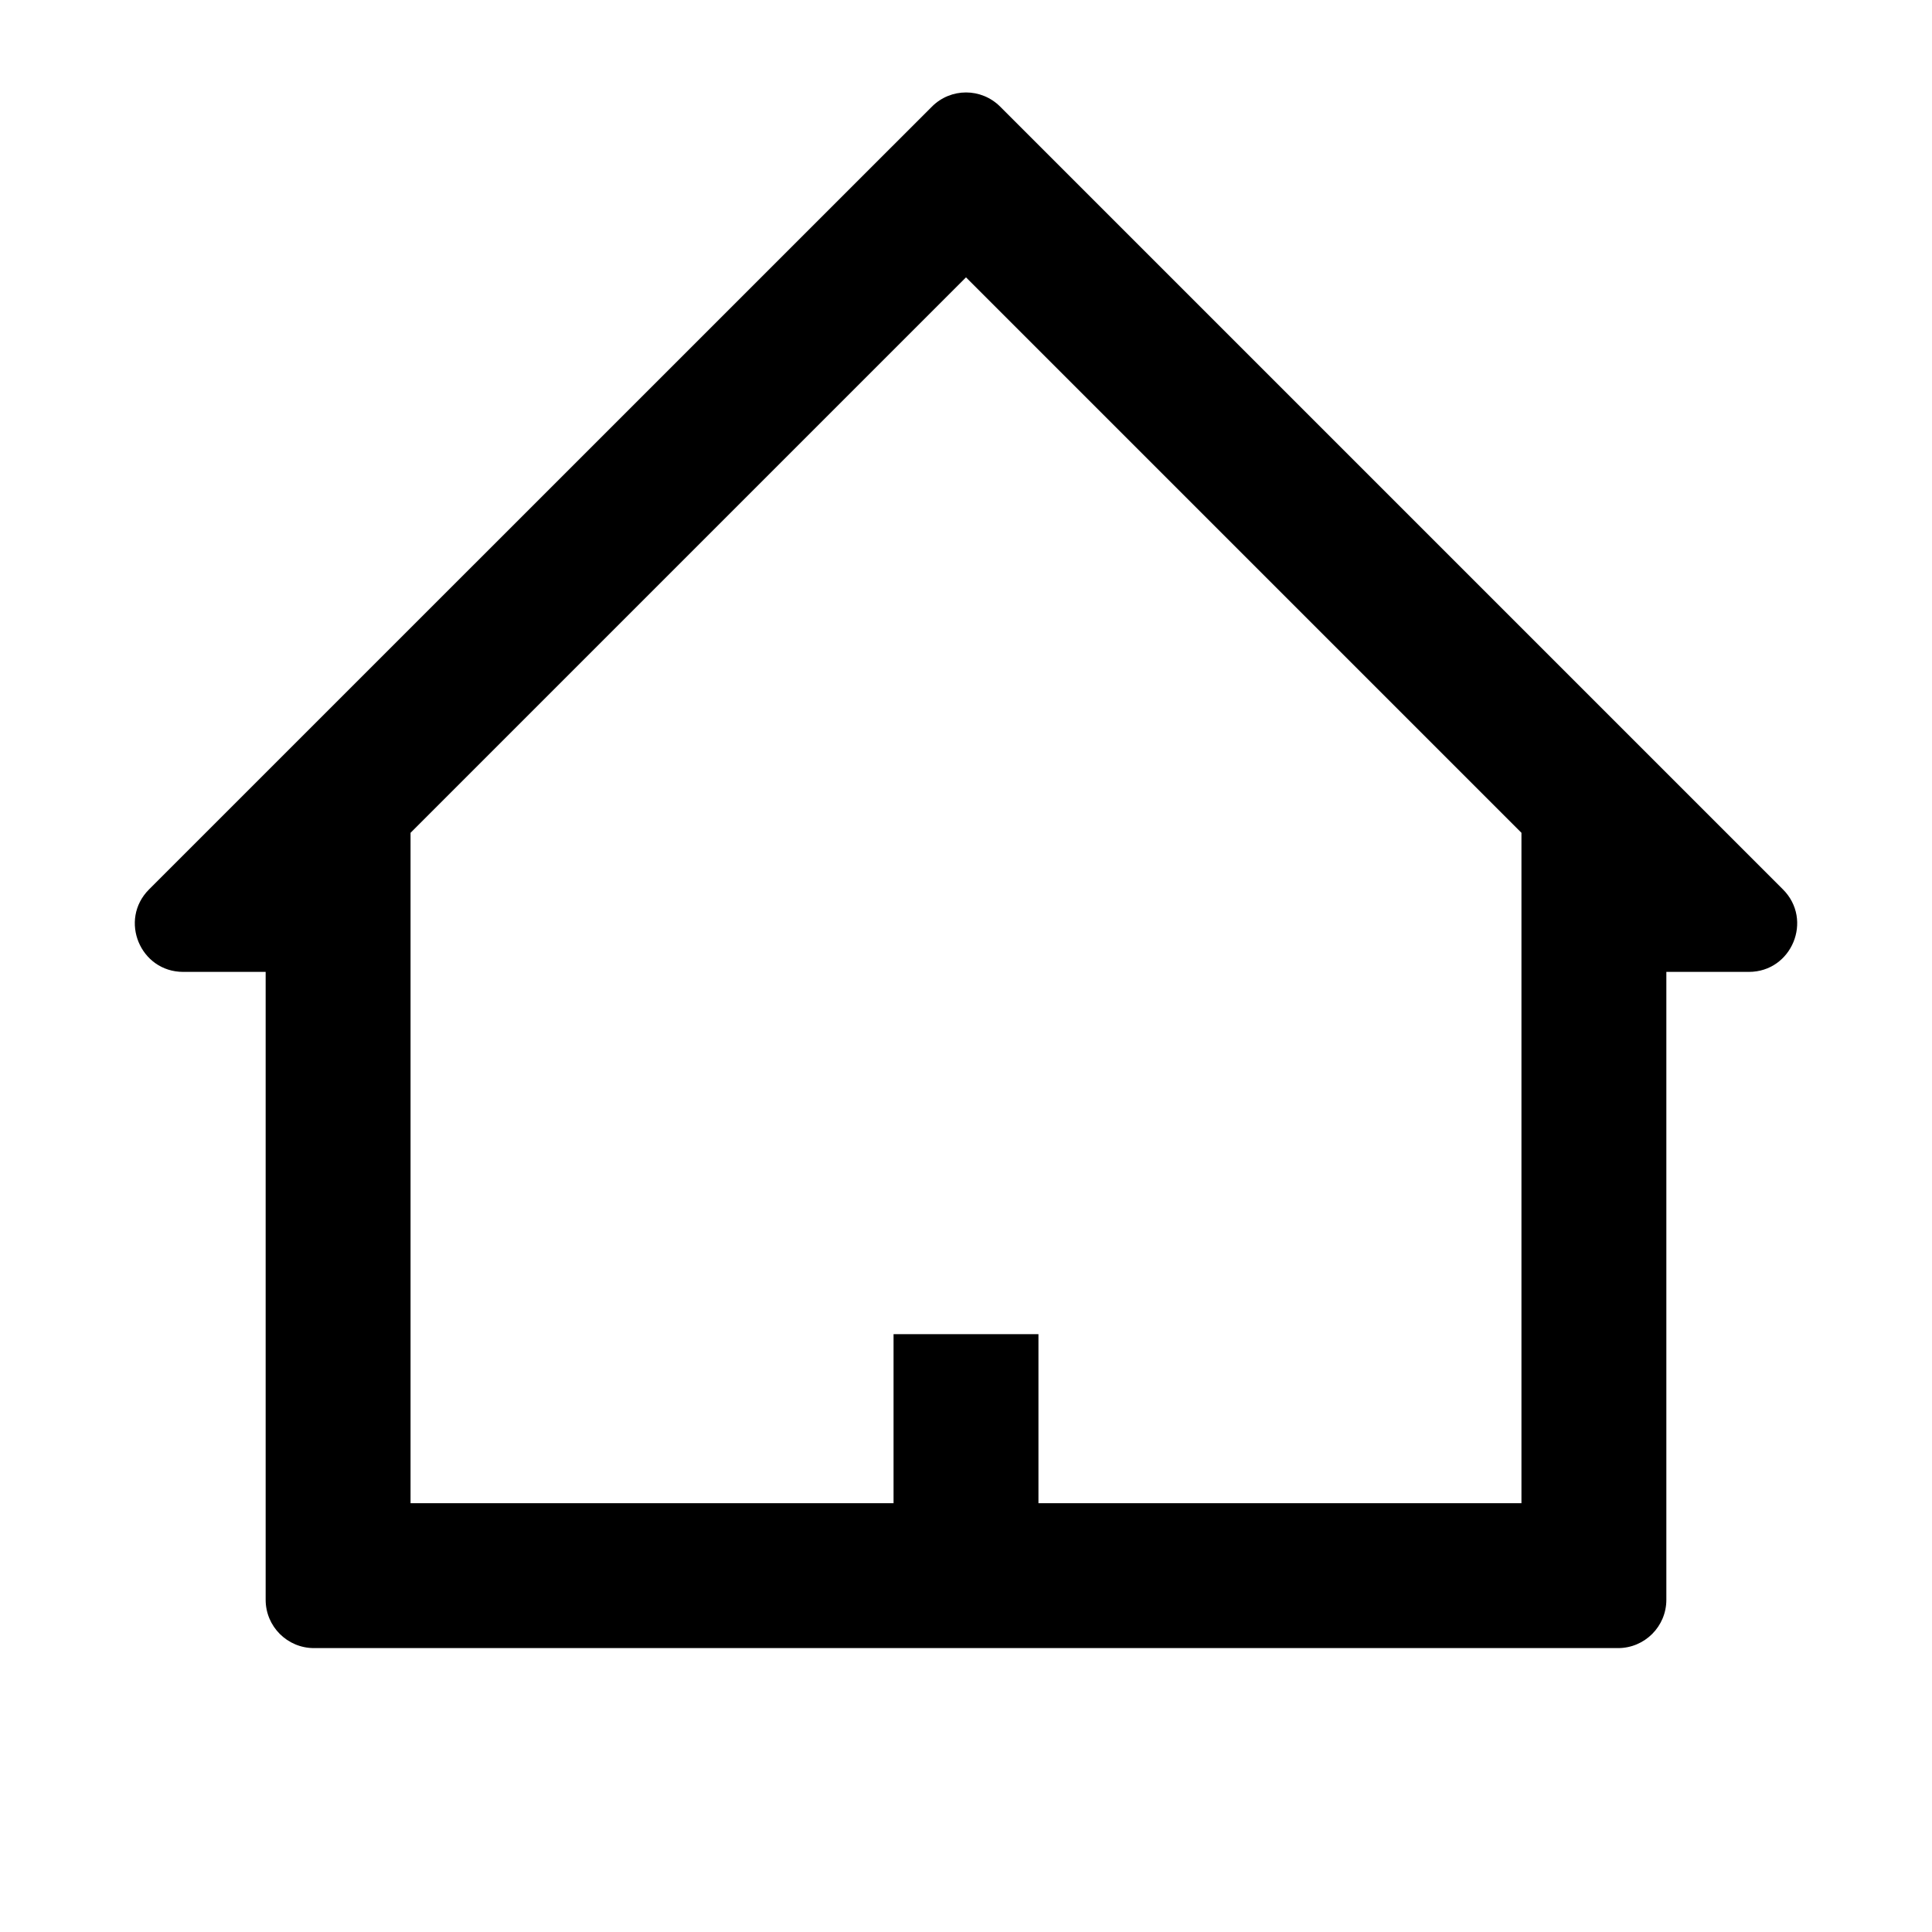 <svg width="20" height="20" viewBox="0 0 20 20" fill="none" xmlns="http://www.w3.org/2000/svg">
<path fill-rule="evenodd" clip-rule="evenodd" d="M9.647 1.104C9.842 0.908 10.158 0.908 10.354 1.104L18.457 9.207C18.772 9.522 18.549 10.061 18.104 10.061H17.25V16.561C17.25 16.837 17.026 17.061 16.75 17.061H3.25C2.974 17.061 2.75 16.837 2.75 16.561V10.061H1.897C1.451 10.061 1.228 9.522 1.543 9.207L9.647 1.104ZM4.25 8.621V15.561H9.25V13.811H10.75V15.561H15.75V8.621L10 2.871L4.25 8.621Z" fill="black"/>
</svg>
